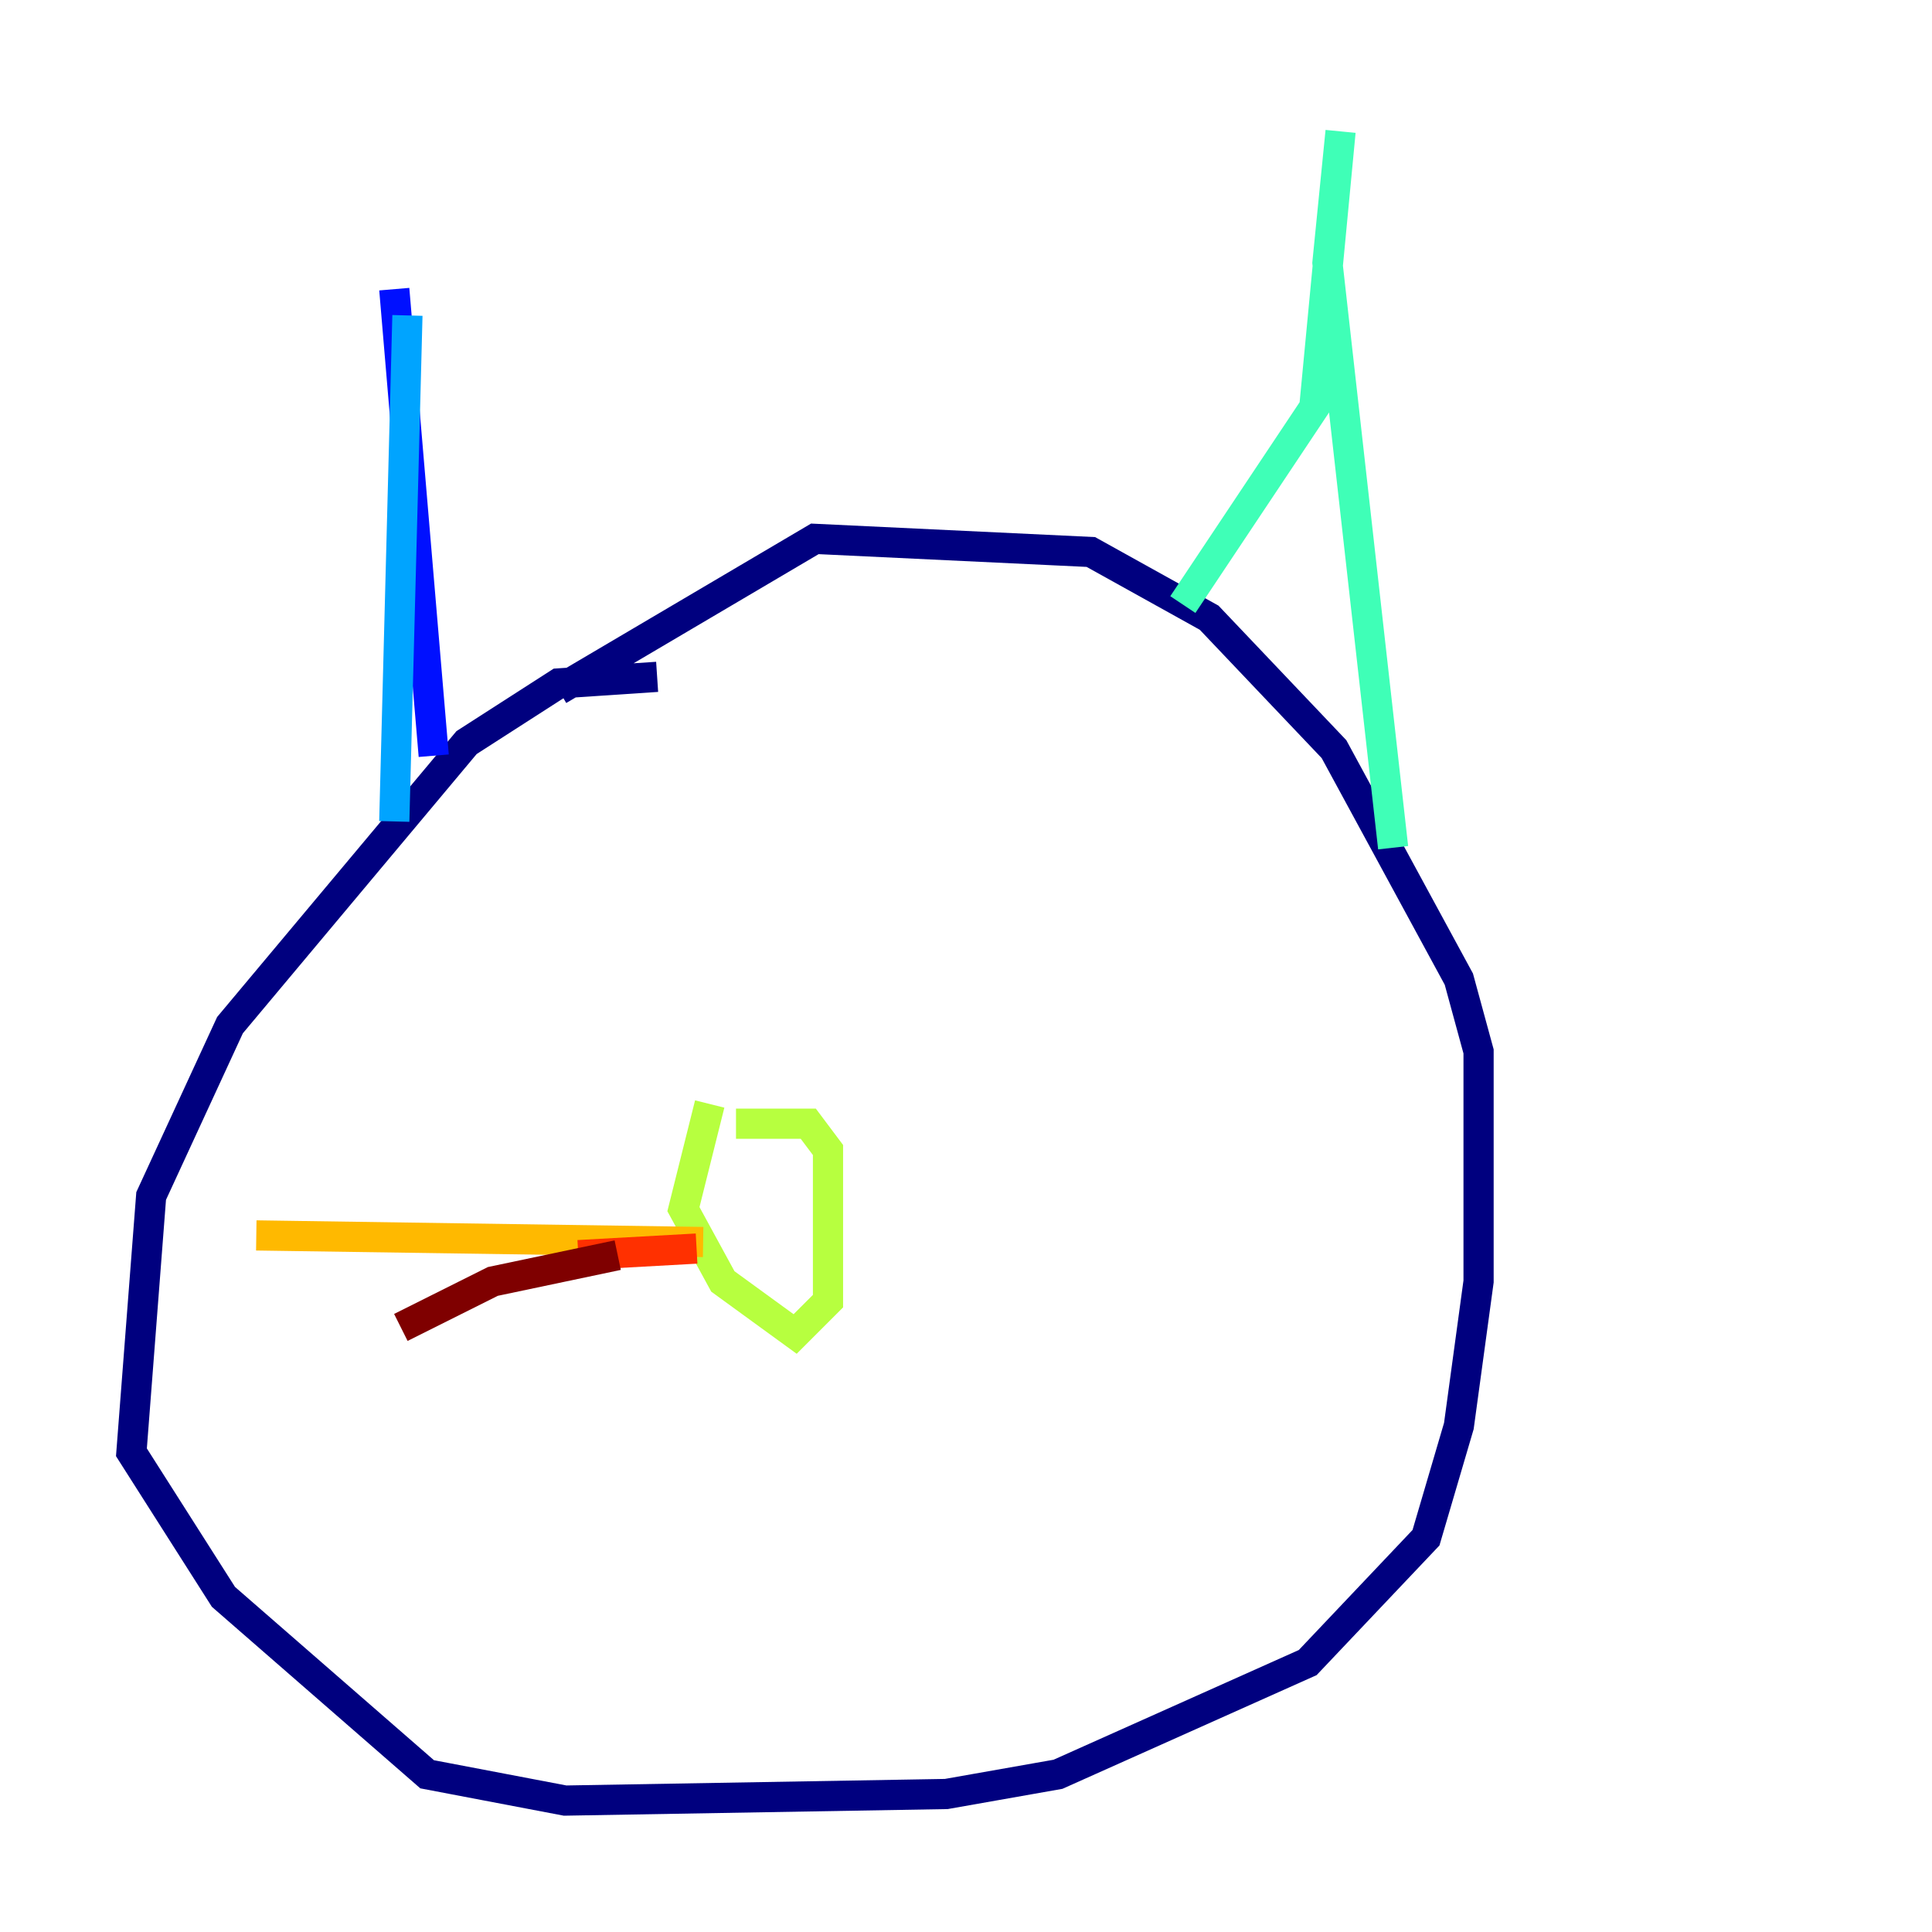 <?xml version="1.0" encoding="utf-8" ?>
<svg baseProfile="tiny" height="128" version="1.2" viewBox="0,0,128,128" width="128" xmlns="http://www.w3.org/2000/svg" xmlns:ev="http://www.w3.org/2001/xml-events" xmlns:xlink="http://www.w3.org/1999/xlink"><defs /><polyline fill="none" points="43.537,44.843 37.007,45.279 30.912,49.197 15.238,67.918 10.014,79.238 8.707,96.218 14.803,105.796 28.299,117.551 37.442,119.293 62.694,118.857 70.095,117.551 86.639,110.15 94.476,101.878 96.653,94.476 97.959,84.898 97.959,69.66 96.653,64.871 88.381,49.633 80.109,40.925 72.272,36.571 53.986,35.701 37.007,45.714" stroke="#00007f" stroke-width="2" /><polyline fill="none" points="28.735,50.068 26.122,19.157" stroke="#0010ff" stroke-width="2" /><polyline fill="none" points="26.122,54.422 26.993,20.898" stroke="#00a4ff" stroke-width="2" /><polyline fill="none" points="78.367,40.054 87.075,26.993 88.816,8.707 87.946,17.415 92.299,56.163" stroke="#3fffb7" stroke-width="2" /><polyline fill="none" points="48.762,74.449 53.551,74.449 54.857,76.191 54.857,86.204 52.68,88.381 47.891,84.898 45.279,80.109 47.02,73.143" stroke="#b7ff3f" stroke-width="2" /><polyline fill="none" points="46.585,82.286 16.98,81.85" stroke="#ffb900" stroke-width="2" /><polyline fill="none" points="46.15,82.721 38.313,83.156" stroke="#ff3000" stroke-width="2" /><polyline fill="none" points="40.925,83.156 32.653,84.898 26.558,87.946" stroke="#7f0000" stroke-width="2" /></svg>